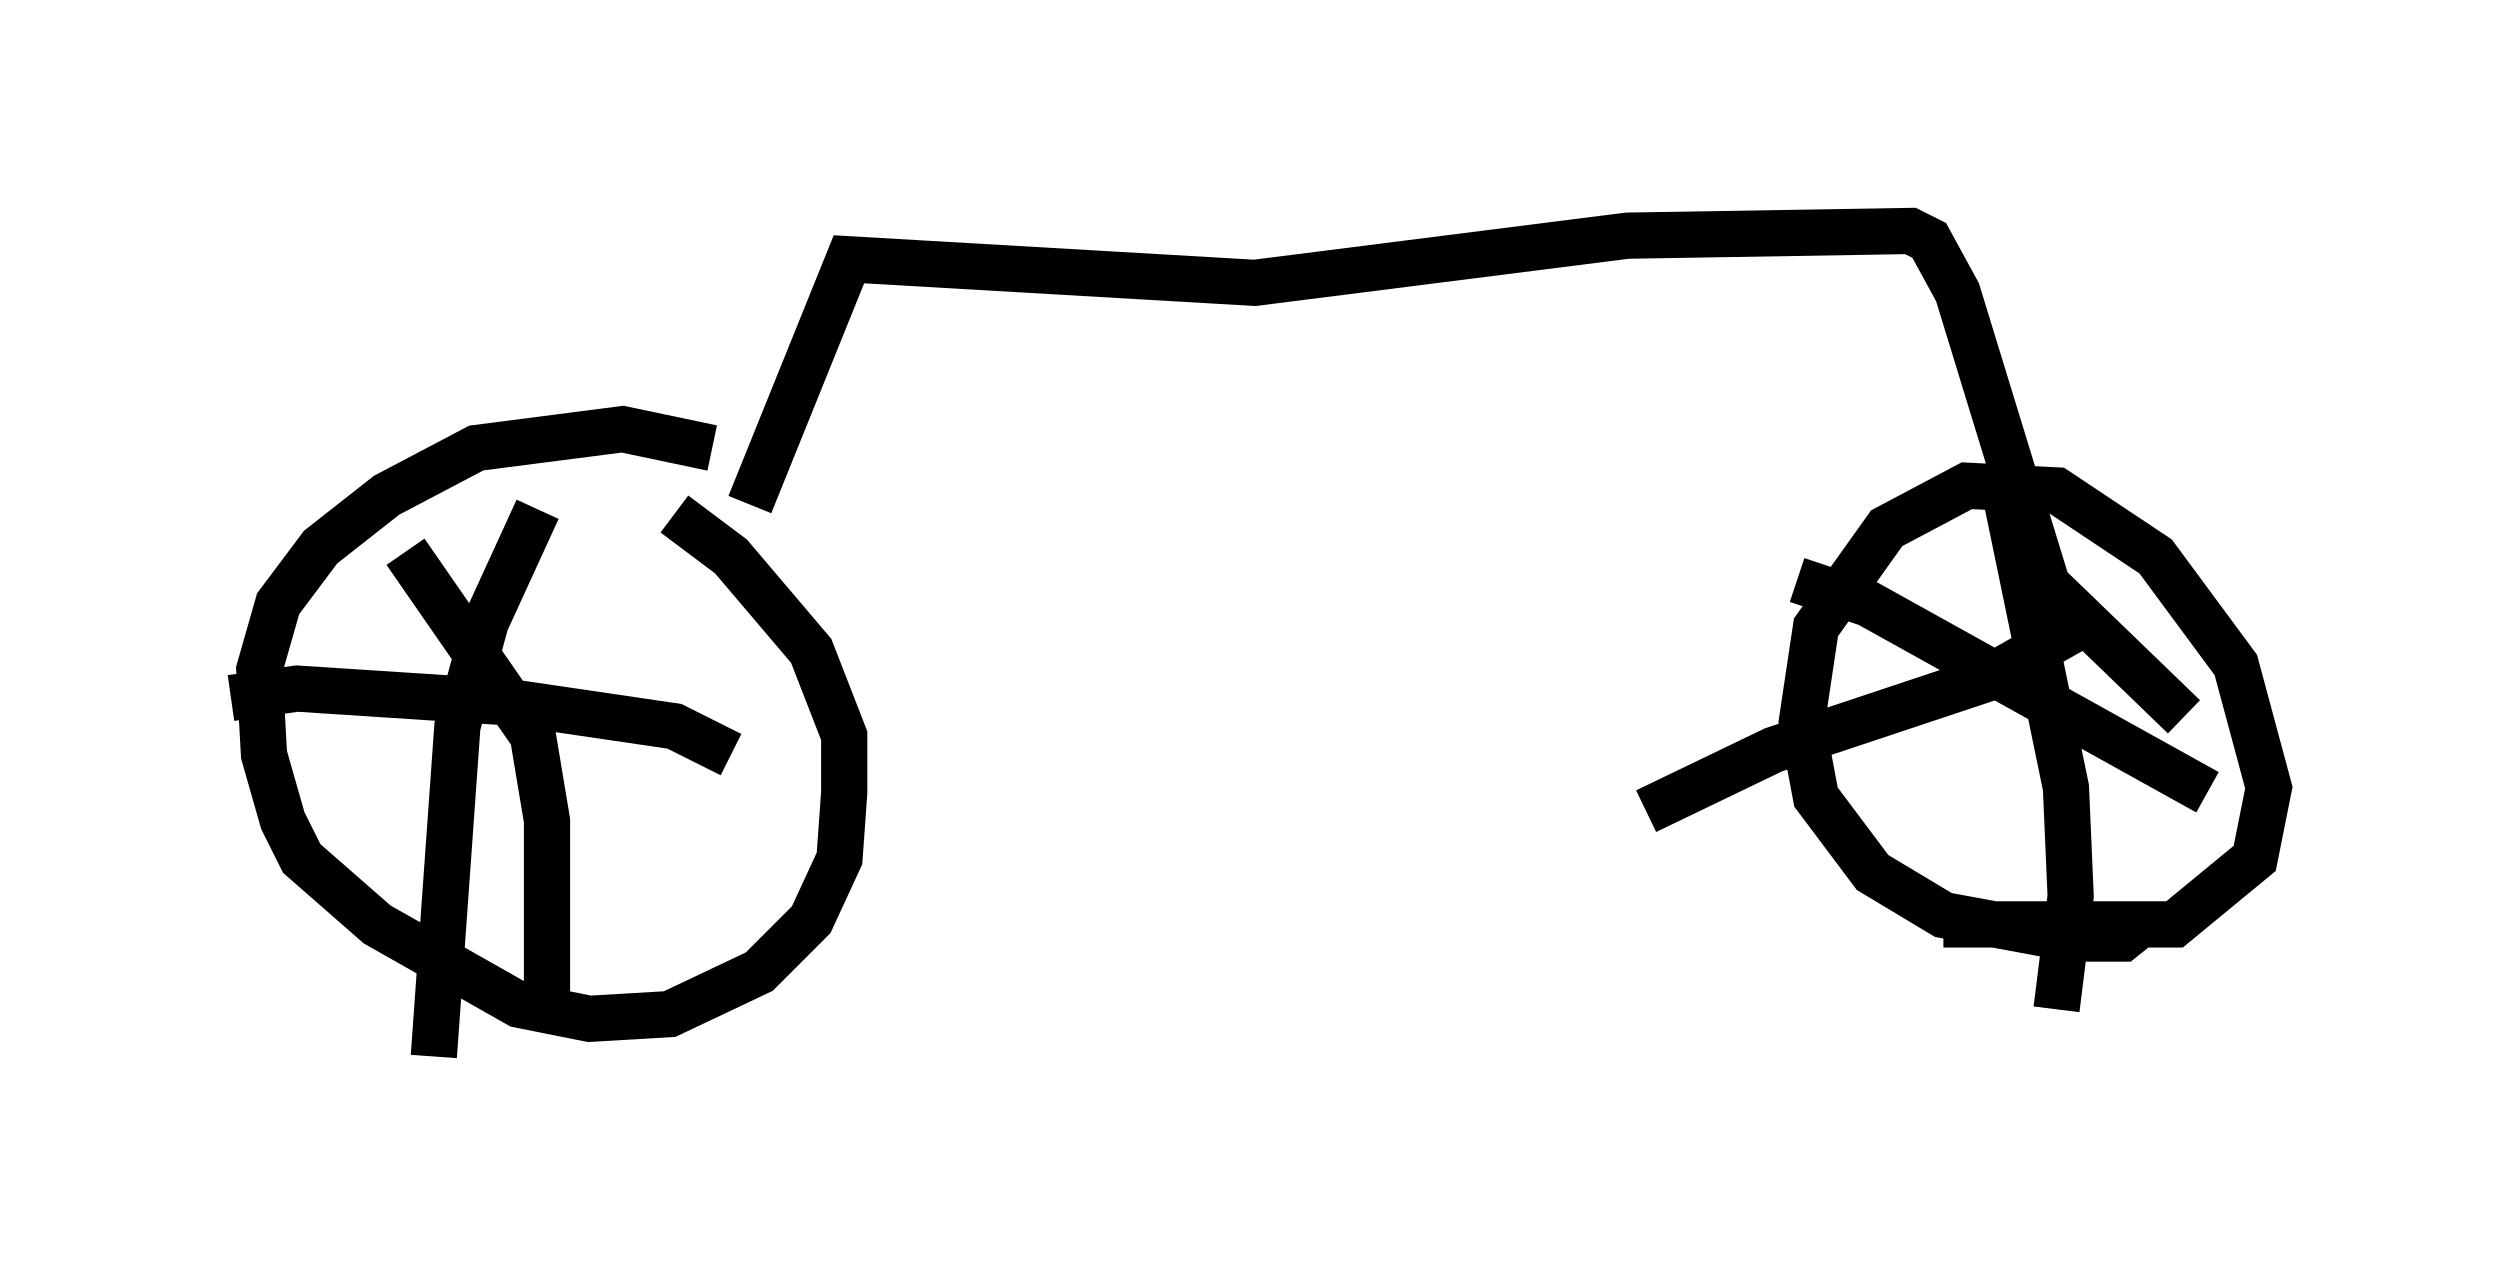 <?xml version="1.0" encoding="utf-8" ?>
<svg baseProfile="full" height="27.865" version="1.1" width="54.1" xmlns="http://www.w3.org/2000/svg" xmlns:ev="http://www.w3.org/2001/xml-events" xmlns:xlink="http://www.w3.org/1999/xlink"><defs /><rect fill="white" height="27.865" width="54.1" x="0" y="0" /><path d="M16.433, 10.41 m-1.021, -0.715 l-1.94, -0.408 -3.165, 0.408 l-1.94, 1.021 -1.429, 1.123 l-0.919, 1.225 -0.408, 1.429 l0.102, 1.838 0.408, 1.429 l0.408, 0.817 1.633, 1.429 l3.063, 1.735 1.531, 0.306 l1.735, -0.102 1.94, -0.919 l1.123, -1.123 0.613, -1.327 l0.102, -1.429 0.0, -1.225 l-0.715, -1.838 -1.735, -2.042 l-1.225, -0.919 m-2.96, -0.102 l-1.123, 2.45 -0.613, 2.246 l-0.51, 7.146 m-4.39, -7.758 l1.429, -0.204 4.696, 0.306 l3.471, 0.51 1.225, 0.613 m-7.044, -4.39 l2.756, 3.981 0.306, 1.838 l0.0, 3.777 m4.39, -10.617 l2.144, -5.308 8.779, 0.51 l8.065, -1.021 6.125, -0.102 l0.408, 0.204 0.613, 1.123 l1.94, 6.329 2.96, 2.858 m-5.206, 4.492 l5.002, 0.0 1.735, -1.429 l0.306, -1.531 -0.715, -2.654 l-1.735, -2.348 -2.144, -1.429 l-1.94, -0.102 -1.735, 0.919 l-1.531, 2.144 -0.306, 2.042 l0.306, 1.633 1.225, 1.633 l1.531, 0.919 2.756, 0.51 l1.123, 0.0 0.51, -0.408 m-3.063, -9.29 l1.327, 6.431 0.102, 2.348 l-0.306, 2.45 m-8.881, -4.288 l2.756, -1.327 4.594, -1.531 l2.348, -1.327 m-6.431, -0.817 l1.531, 0.51 7.35, 4.083 " fill="none" stroke="black" stroke-width="1" /></svg>